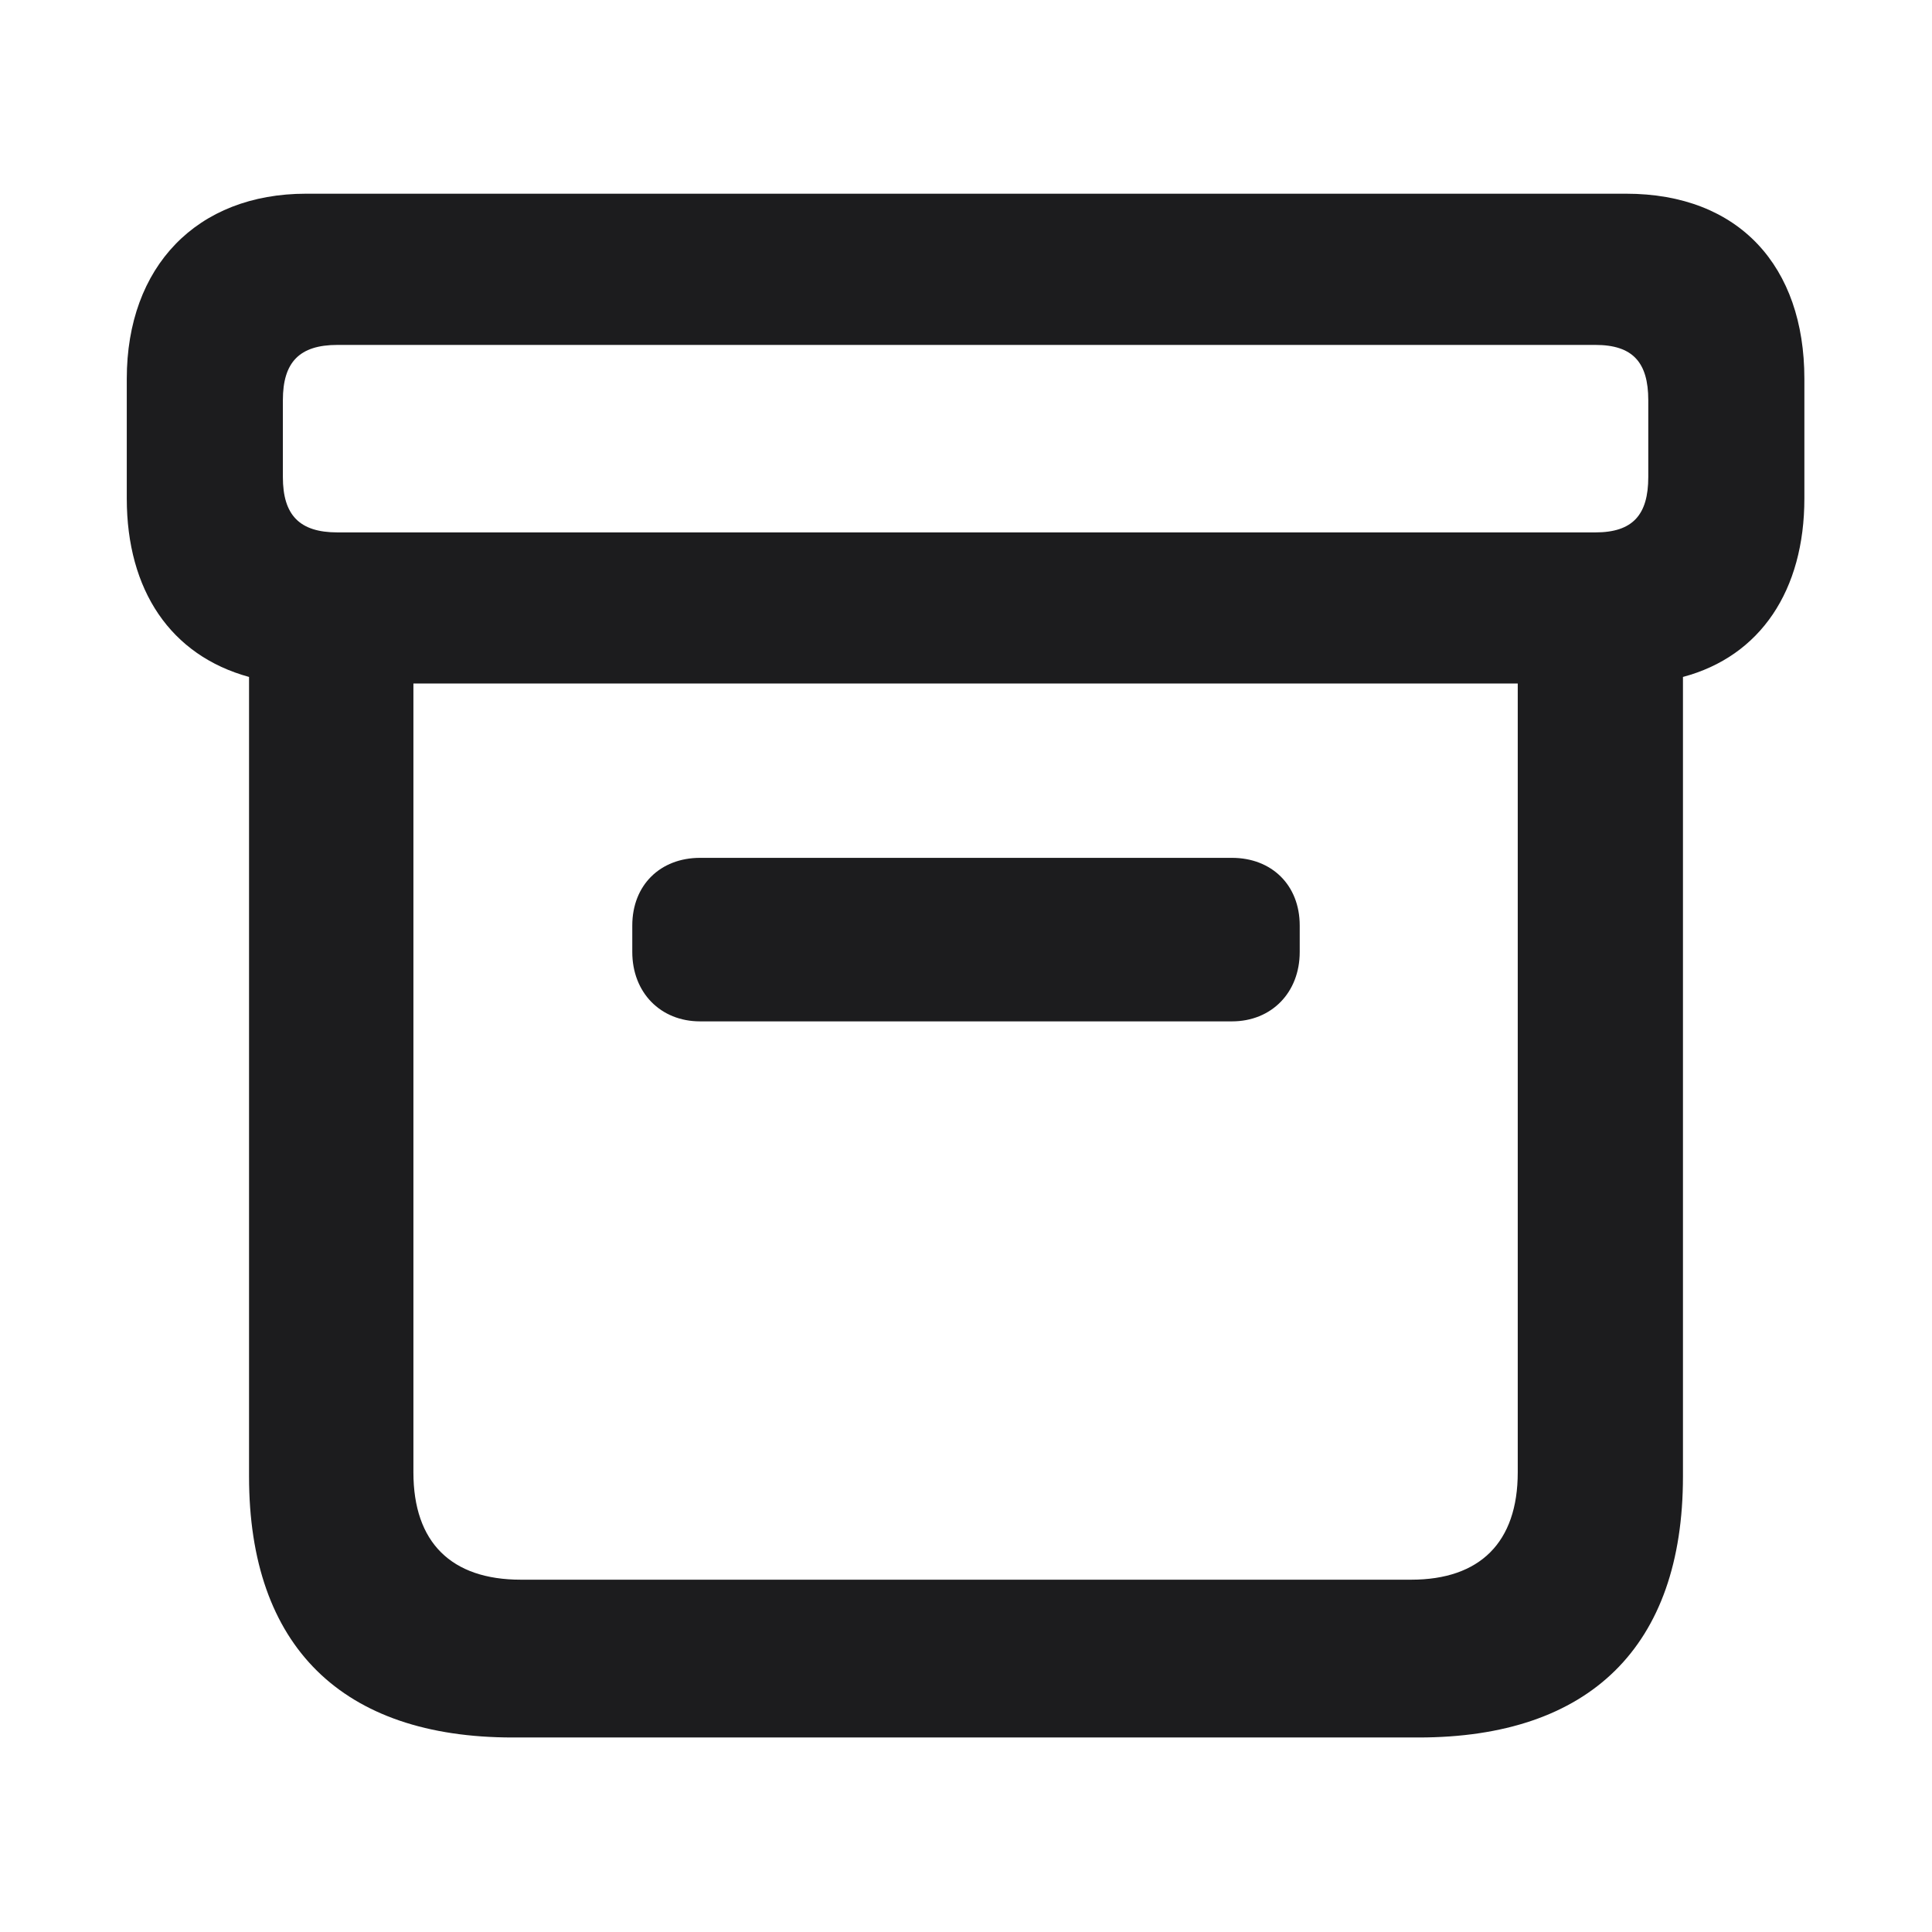 <svg xmlns="http://www.w3.org/2000/svg" xmlns:xlink="http://www.w3.org/1999/xlink" width="100%" height="100%" version="1.1" viewBox="0 0 28 28" xml:space="preserve" style="fill-rule:evenodd;clip-rule:evenodd;stroke-linejoin:round;stroke-miterlimit:2"><g><path d="M9.175,21.881L18.816,21.881C20.636,21.881 21.629,20.914 21.629,19.104L21.629,10.596C22.455,10.376 22.921,9.673 22.921,8.697L22.921,7.423C22.921,6.228 22.227,5.454 21.023,5.454L6.978,5.454C5.817,5.454 5.07,6.228 5.07,7.423L5.07,8.697C5.07,9.673 5.536,10.367 6.371,10.596L6.371,19.104C6.371,20.914 7.364,21.881 9.175,21.881ZM7.312,9.058C6.907,9.058 6.731,8.873 6.731,8.469L6.731,7.651C6.731,7.247 6.907,7.063 7.312,7.063L20.697,7.063C21.093,7.063 21.26,7.247 21.26,7.651L21.26,8.469C21.26,8.873 21.093,9.058 20.697,9.058L7.312,9.058ZM9.263,20.202C8.524,20.202 8.12,19.807 8.12,19.06L8.12,10.666L19.871,10.666L19.871,19.06C19.871,19.807 19.467,20.202 18.737,20.202L9.263,20.202ZM11.17,14.261L16.83,14.261C17.252,14.261 17.551,13.953 17.551,13.523L17.551,13.241C17.551,12.81 17.252,12.521 16.83,12.521L11.17,12.521C10.748,12.521 10.449,12.81 10.449,13.241L10.449,13.523C10.449,13.953 10.748,14.261 11.17,14.261Z" transform="matrix(1.362,0,0,1.362,-5.068,-4.621)" style="fill:#1c1c1e;fill-rule:nonzero"/></g></svg>